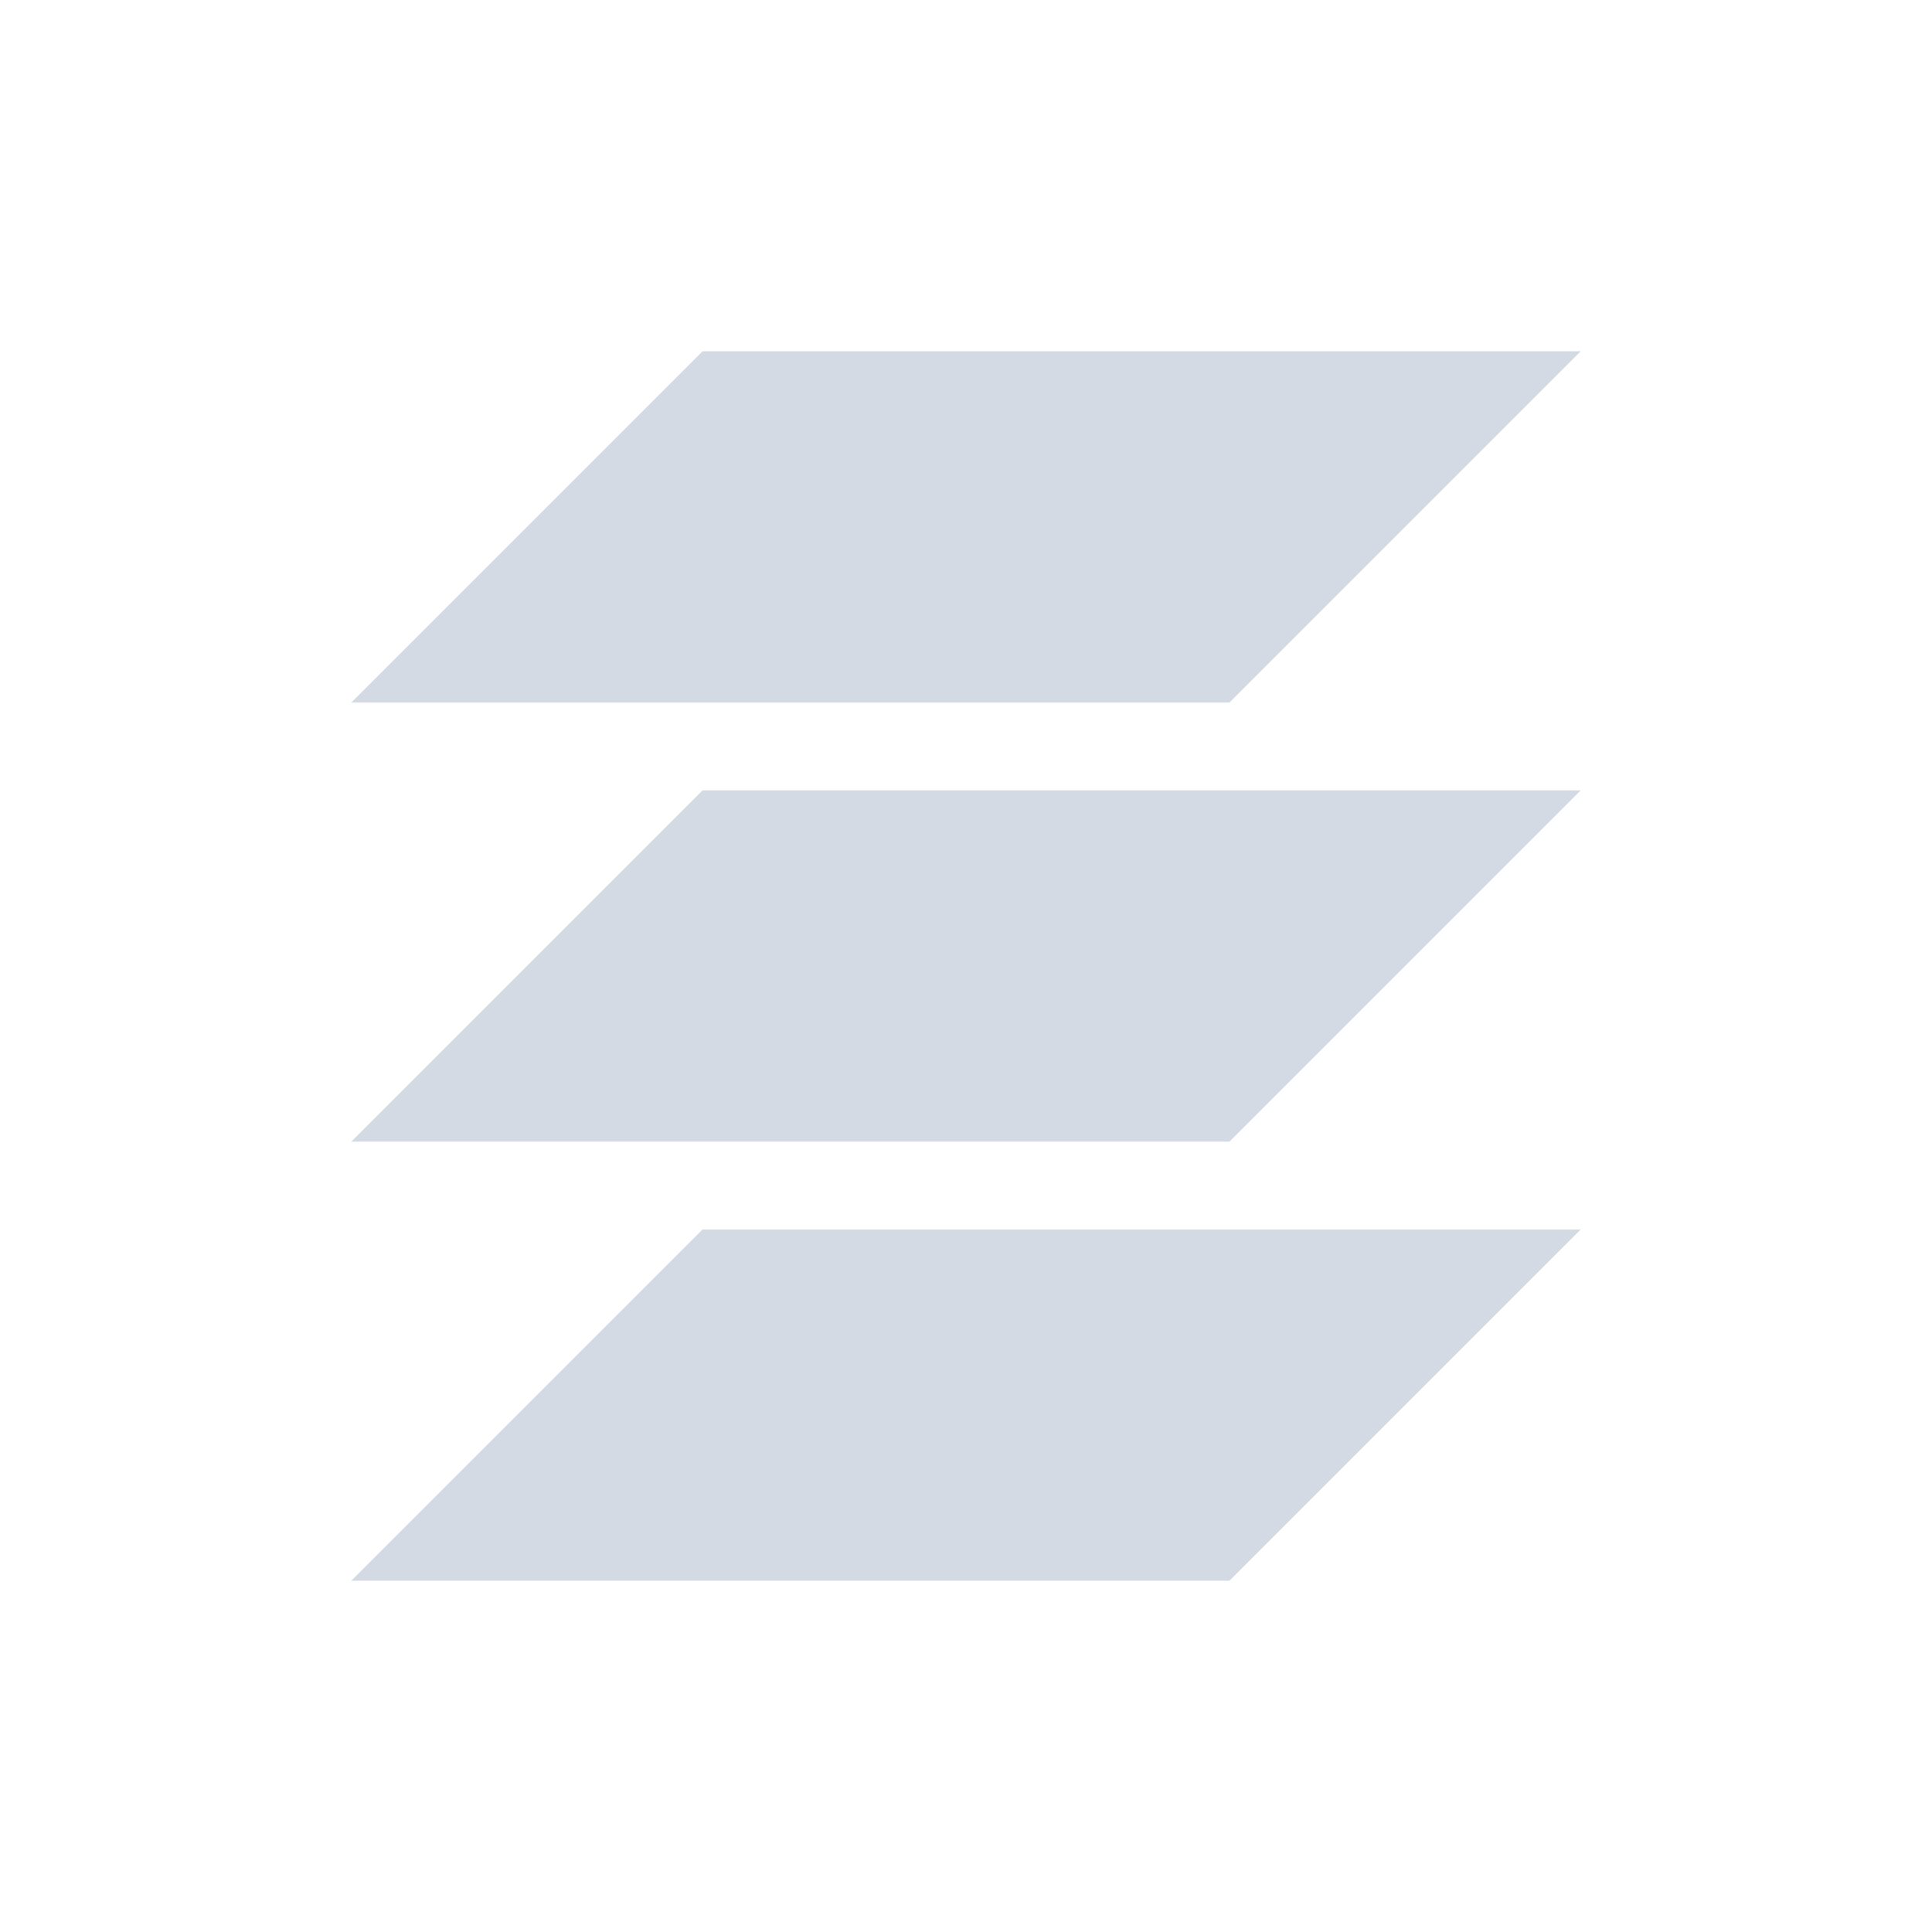 <svg xmlns="http://www.w3.org/2000/svg" width="22" height="22"><defs><style type="text/css" id="current-color-scheme"></style></defs><path d="M8 4L4 8h10l4-4H8zm0 5l-4 4h10l4-4H8zm0 5l-4 4h10l4-4H8z" fill="currentColor" color="#d3dae3"/></svg>